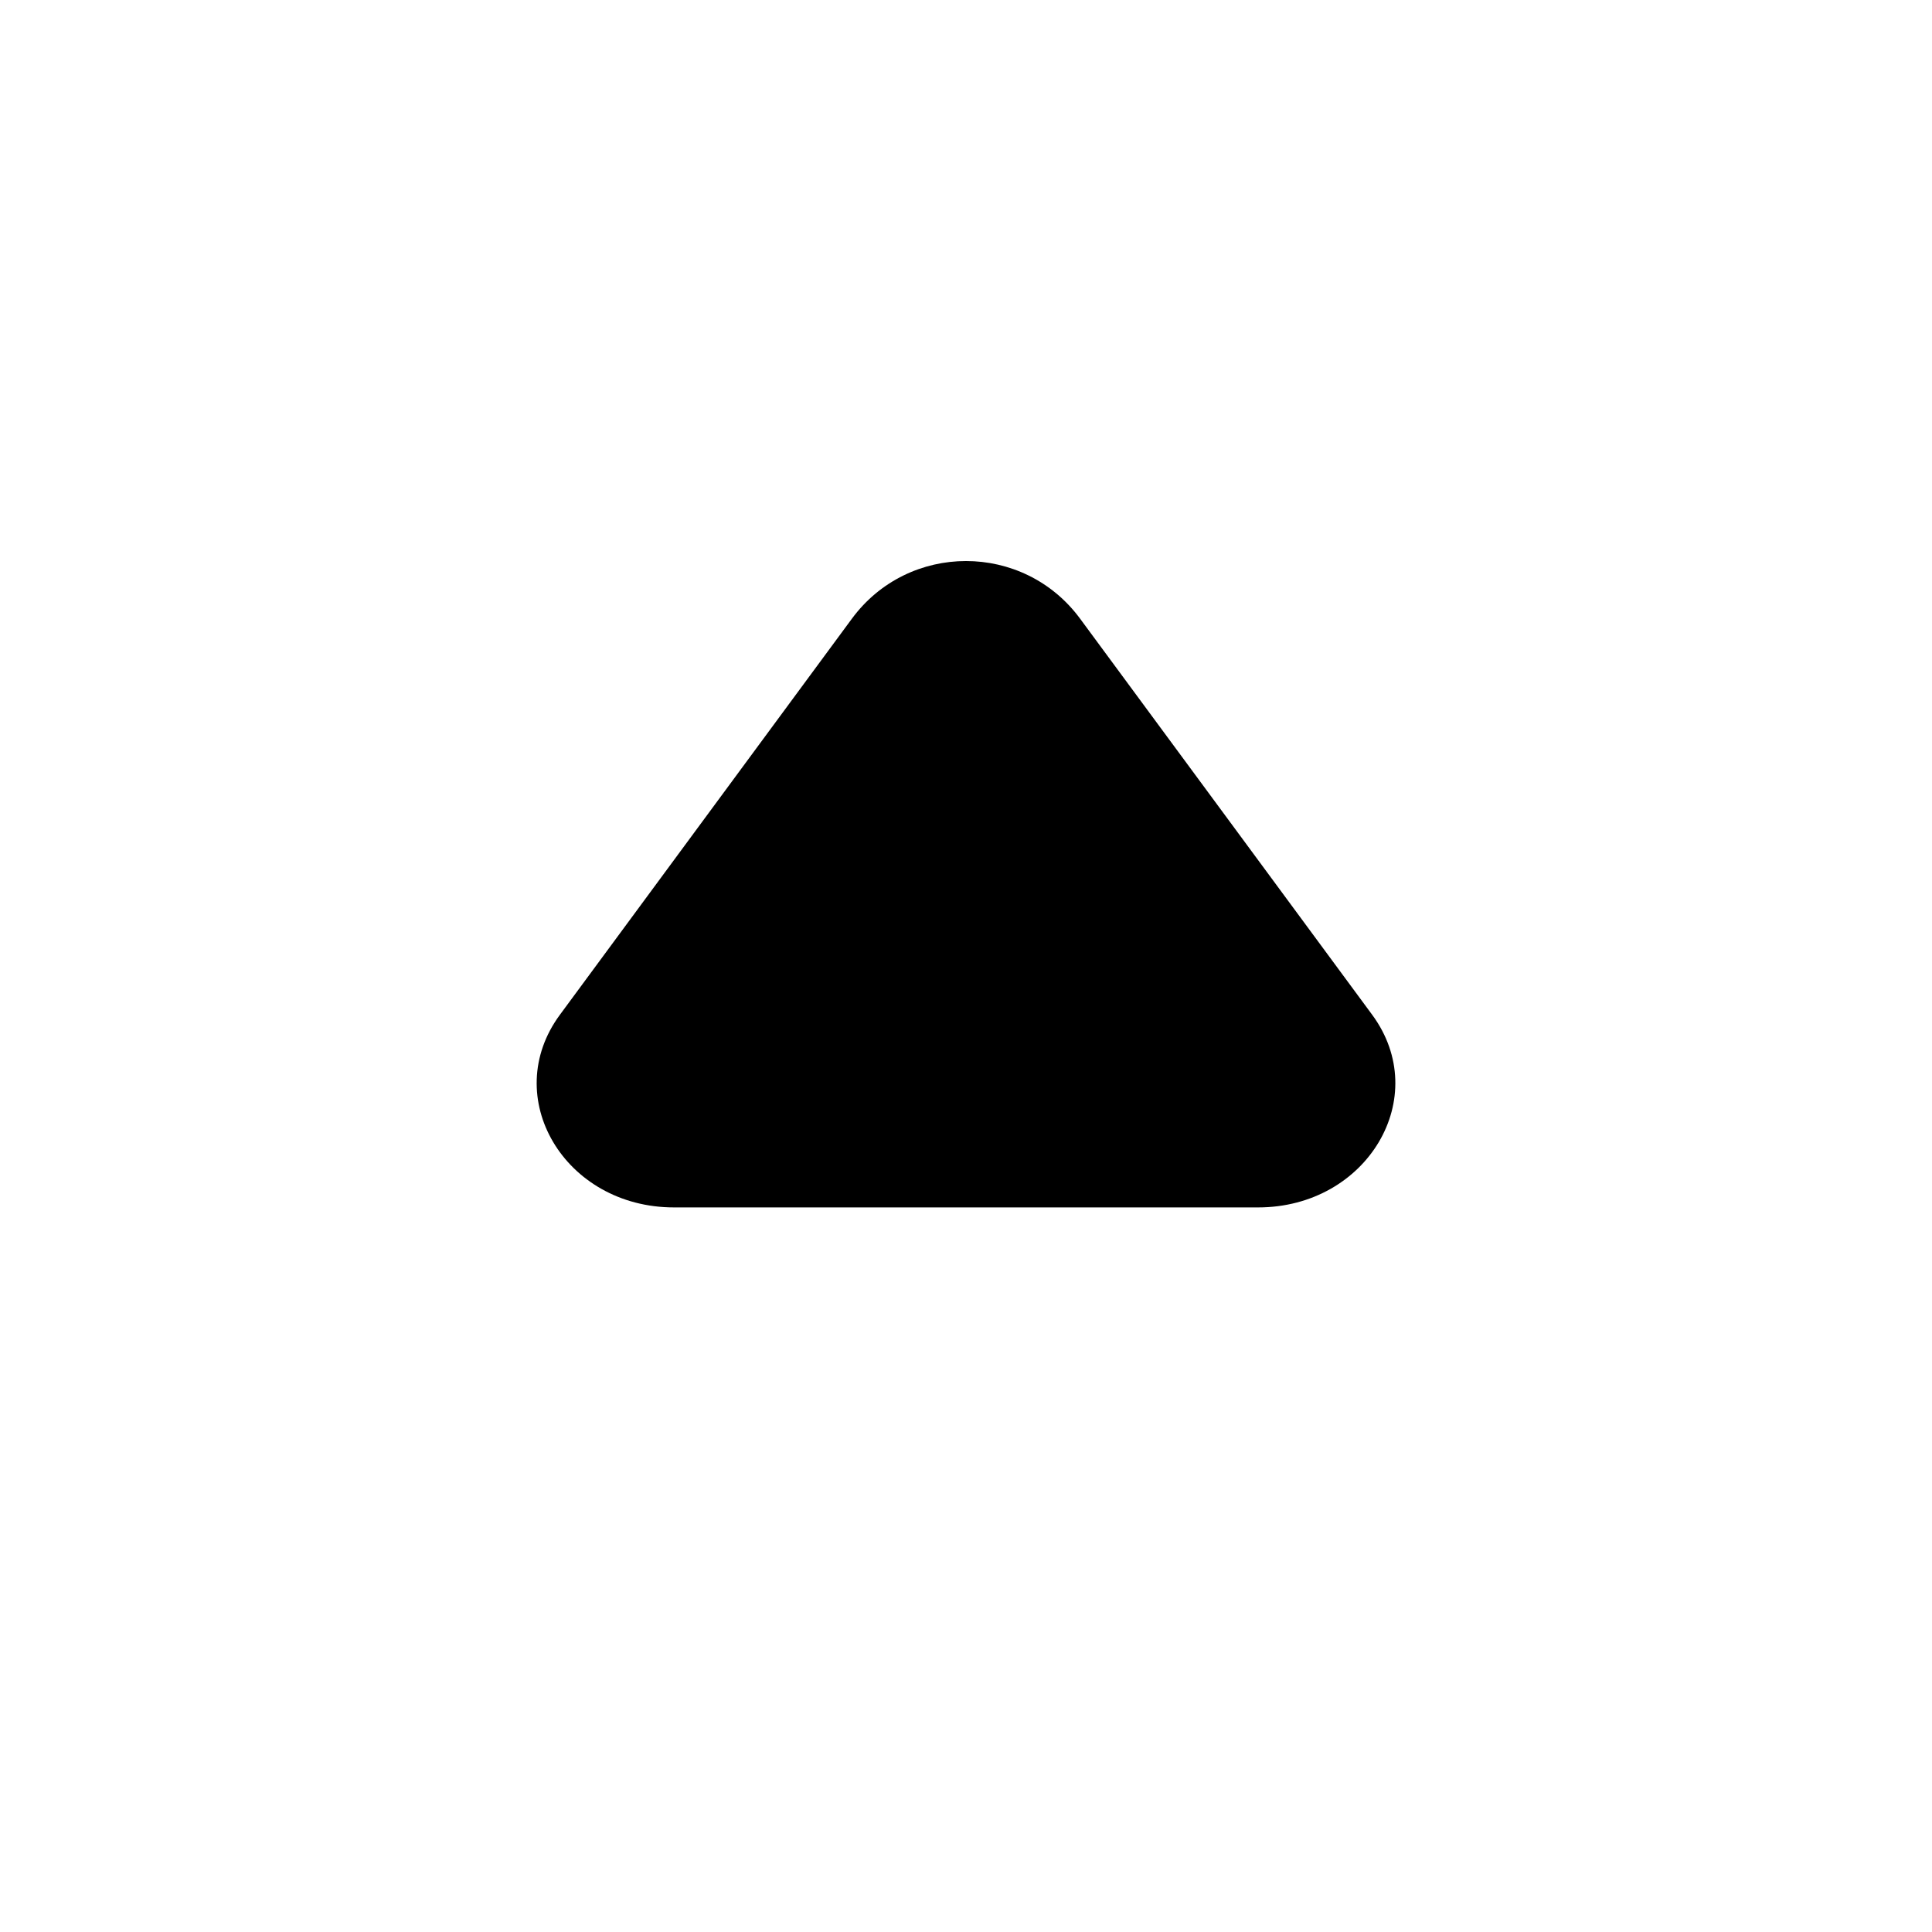 <svg width="24" height="24" viewBox="0 0 24 24" xmlns="http://www.w3.org/2000/svg">
<path fill-rule="evenodd" clip-rule="evenodd" d="M13.417 7.685C12.713 6.731 11.287 6.731 10.583 7.685L6.956 12.605C6.201 13.628 7.012 14.999 8.373 14.999H15.628C16.987 14.999 17.799 13.628 17.045 12.605L13.417 7.685Z"/>
</svg>